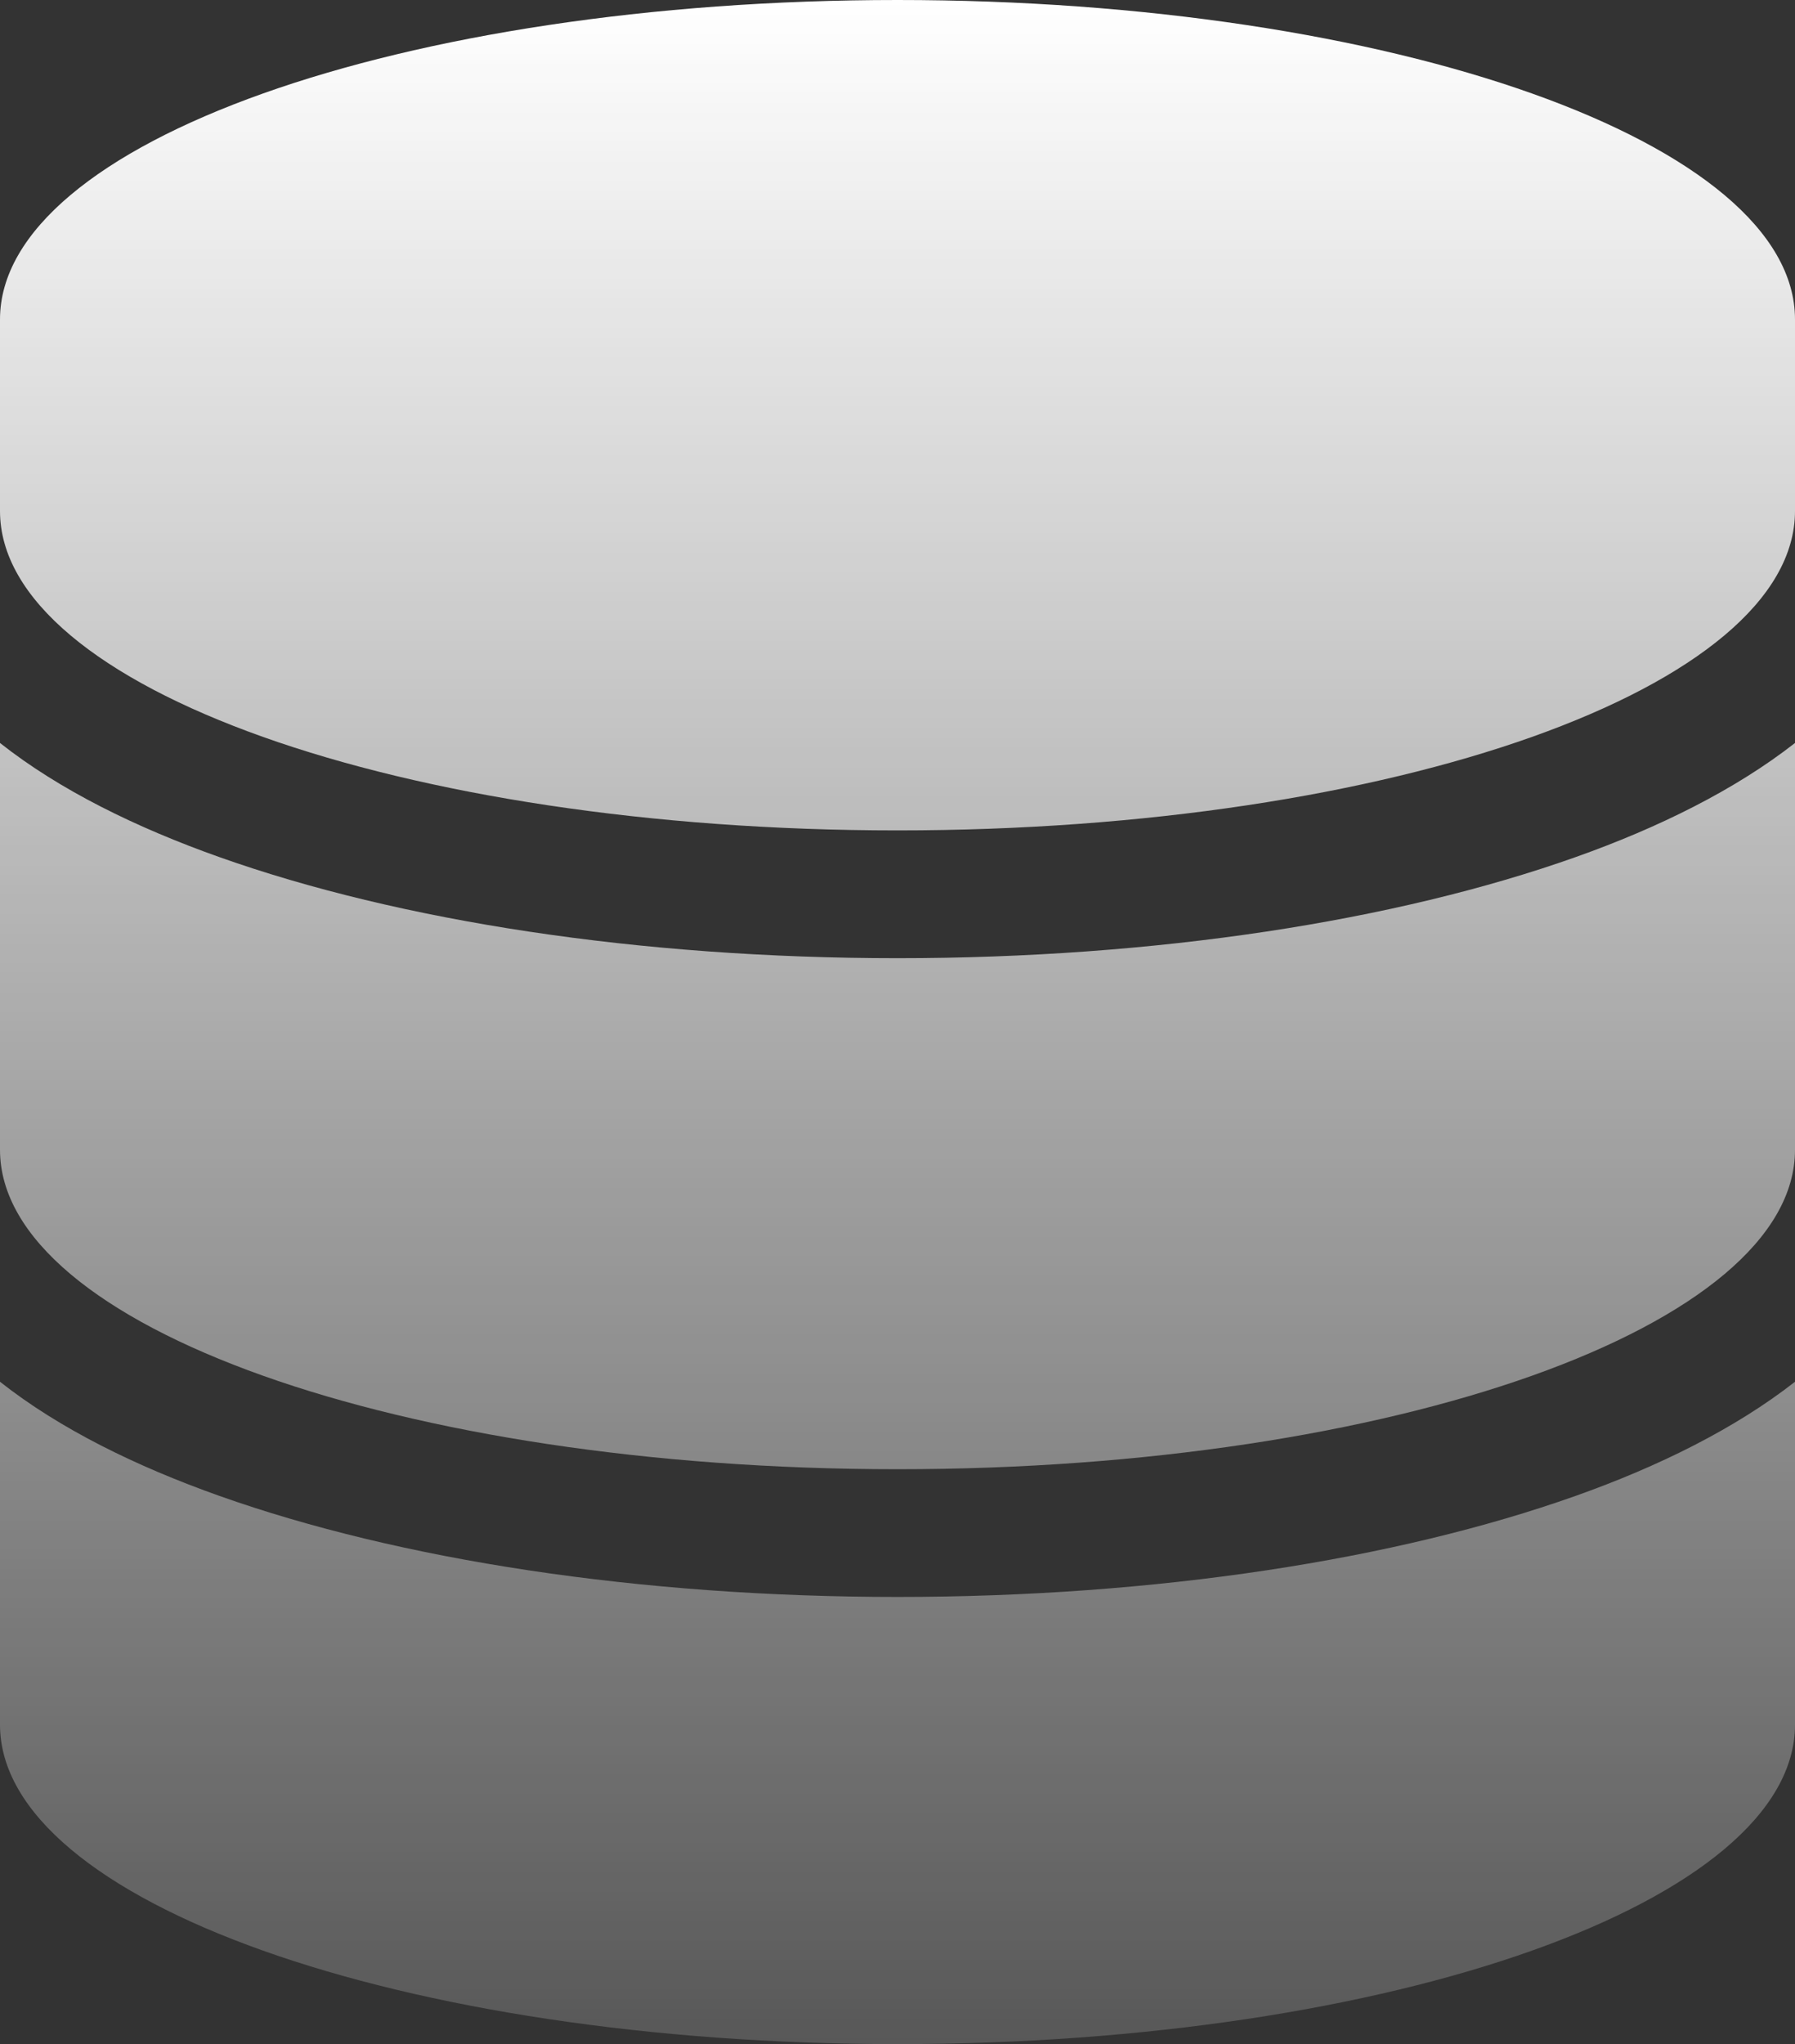 <svg width="65" height="74" viewBox="0 0 65 74" fill="none" xmlns="http://www.w3.org/2000/svg">
<rect x="0" y="0" width="65" height="74" fill="#333333" stroke="none"/>
<g clip-path="url(#clip0_50_256)">
<path d="M65 11.562V18.5C65 24.888 50.447 30.062 32.5 30.062C14.553 30.062 0 24.888 0 18.5V11.562C0 5.174 14.553 0 32.5 0C50.447 0 65 5.174 65 11.562ZM57.049 31.031C60.067 29.961 62.838 28.588 65 26.897V41.625C65 48.013 50.447 53.188 32.5 53.188C14.553 53.188 0 48.013 0 41.625V26.897C2.162 28.603 4.933 29.961 7.951 31.031C14.465 33.343 23.142 34.688 32.5 34.688C41.858 34.688 50.535 33.343 57.049 31.031ZM0 50.022C2.162 51.728 4.933 53.086 7.951 54.156C14.465 56.468 23.142 57.812 32.5 57.812C41.858 57.812 50.535 56.468 57.049 54.156C60.067 53.086 62.838 51.713 65 50.022V62.438C65 68.826 50.447 74 32.5 74C14.553 74 0 68.826 0 62.438V50.022Z" fill="url(#paint0_linear_50_256)"/>
</g>
<defs>
<linearGradient id="paint0_linear_50_256" x1="32.5" y1="0" x2="32.5" y2="74" gradientUnits="userSpaceOnUse">
<stop stop-color="white"/>
<stop offset="1" stop-color="white" stop-opacity="0.18"/>
</linearGradient>
<clipPath id="clip0_50_256">
<rect width="65" height="74" fill="white"/>
</clipPath>
</defs>
</svg>
